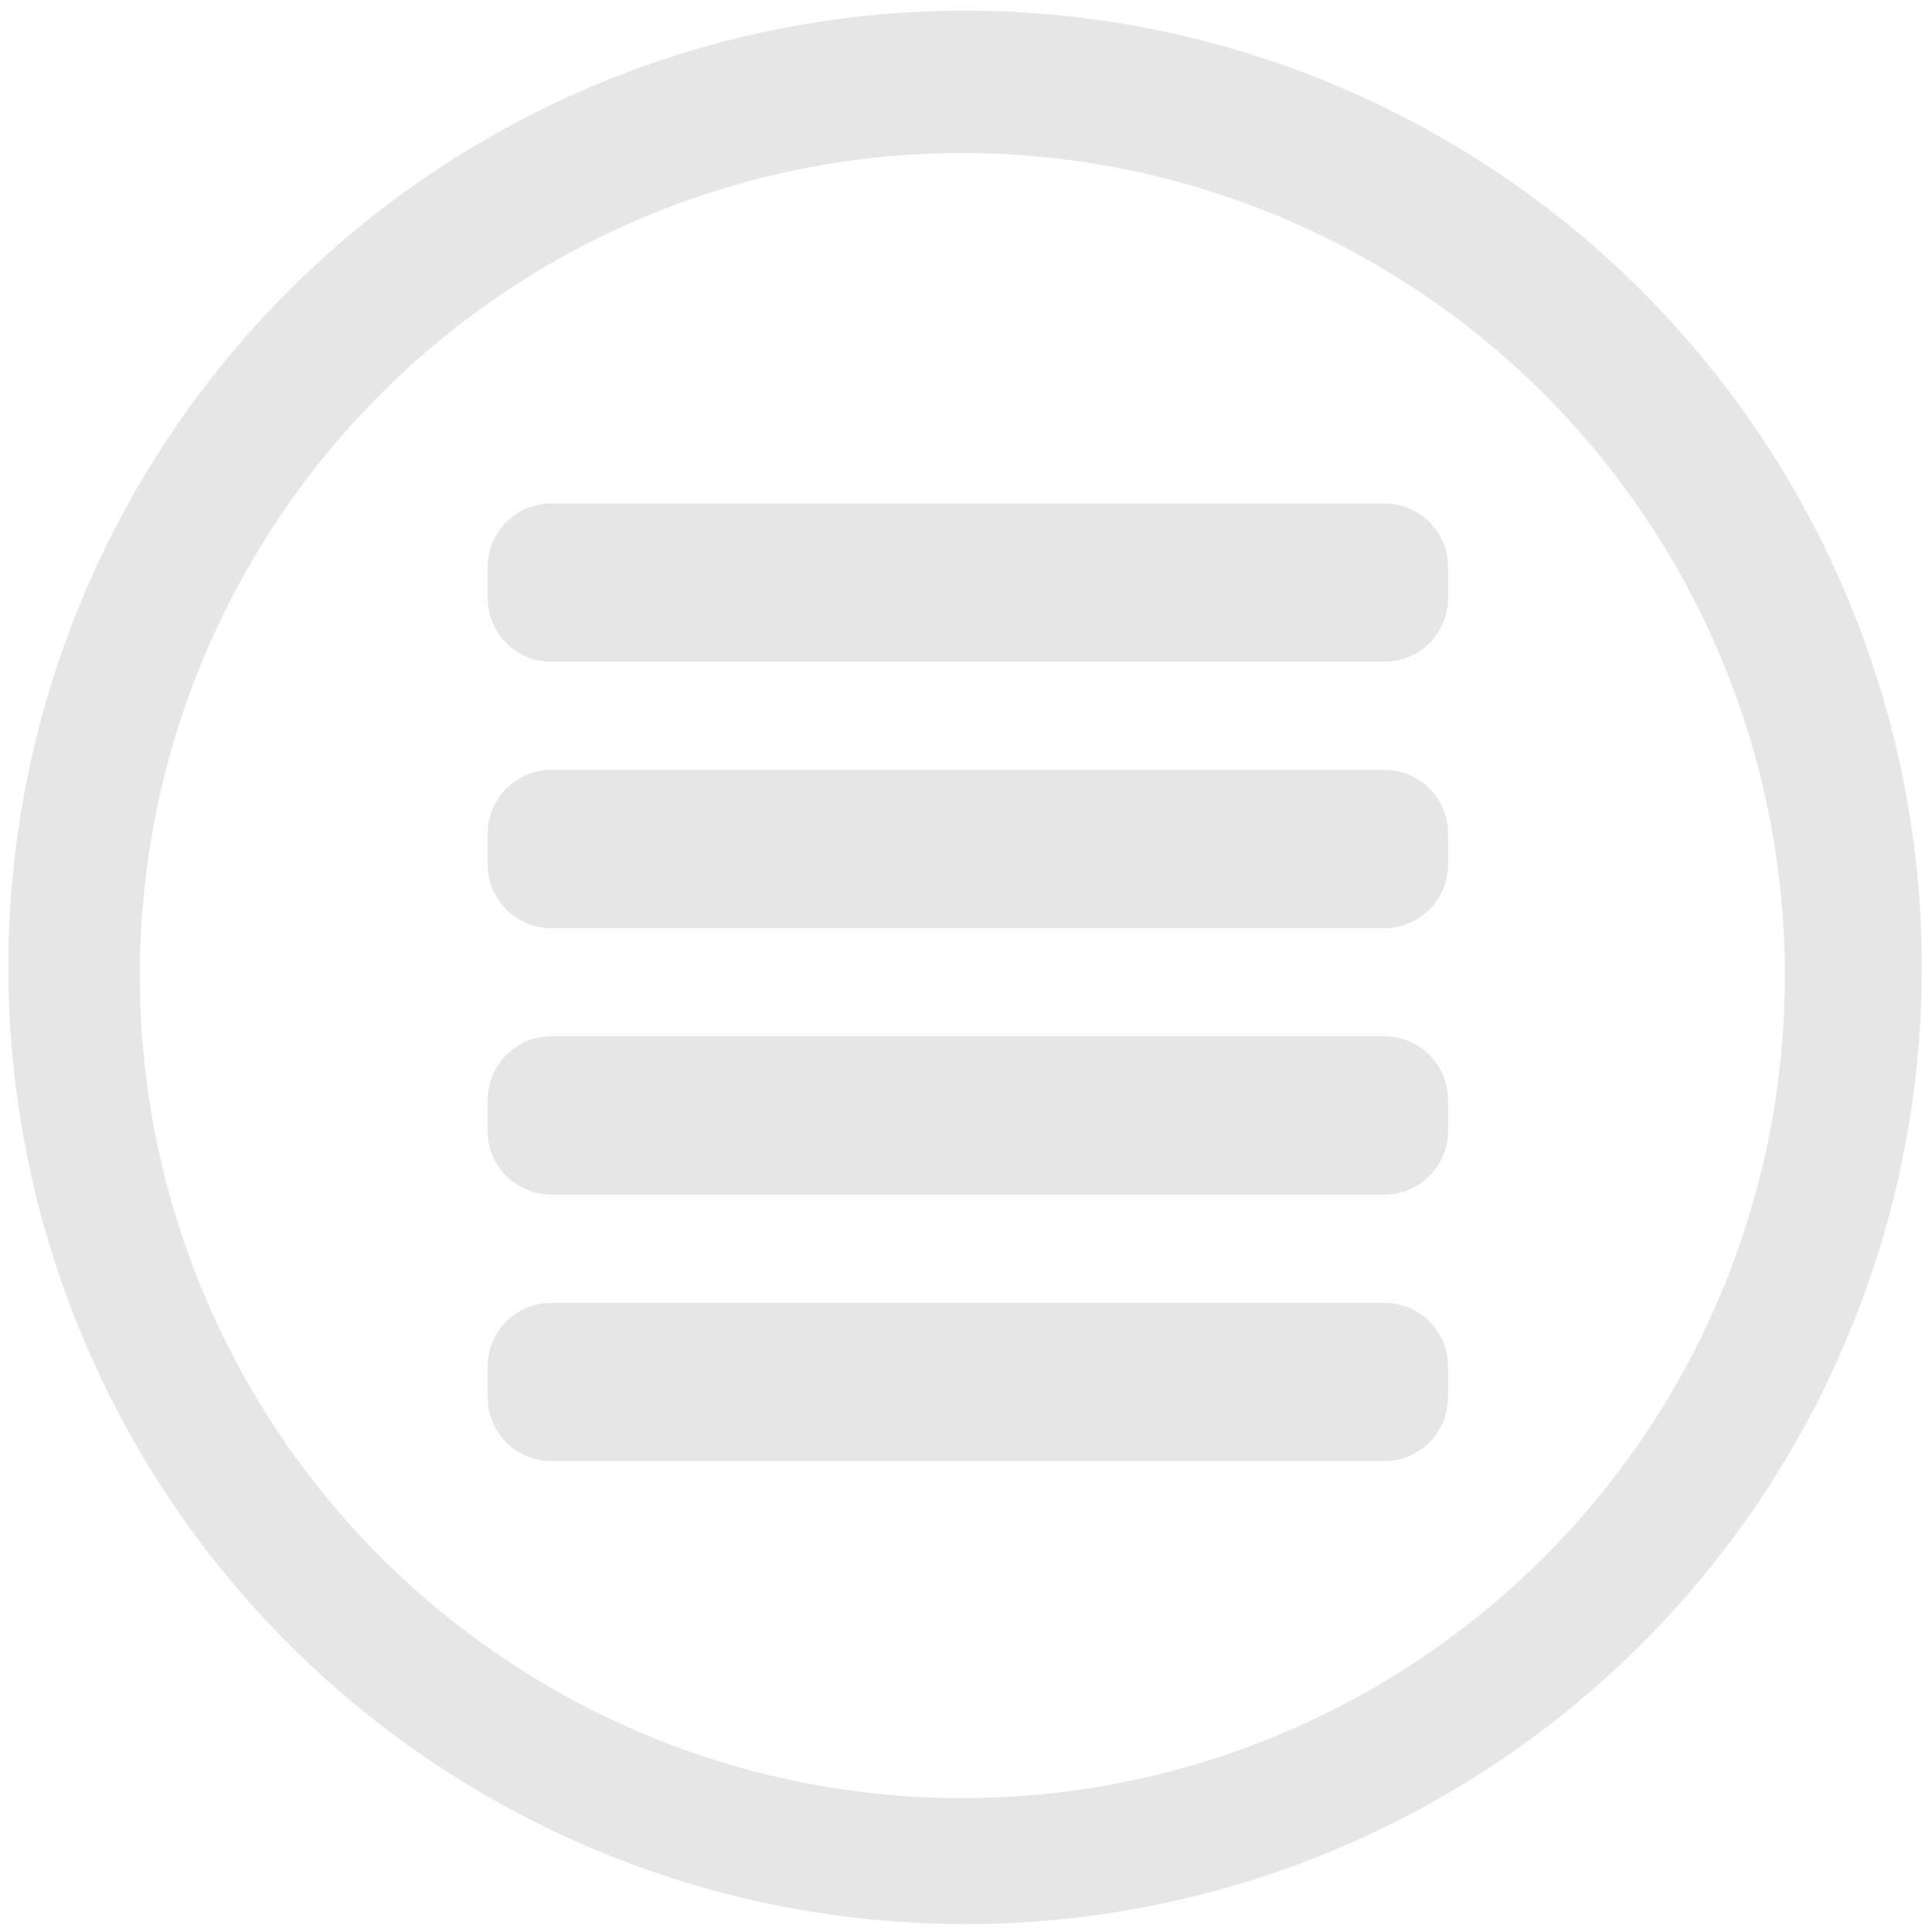 <?xml version="1.0" encoding="UTF-8" standalone="no"?>
<svg
   xmlns:dc="http://purl.org/dc/elements/1.1/"
   xmlns:cc="http://creativecommons.org/ns#"
   xmlns:rdf="http://www.w3.org/1999/02/22-rdf-syntax-ns#"
   xmlns:svg="http://www.w3.org/2000/svg"
   xmlns="http://www.w3.org/2000/svg"
   xmlns:sodipodi="http://sodipodi.sourceforge.net/DTD/sodipodi-0.dtd"
   xmlns:inkscape="http://www.inkscape.org/namespaces/inkscape"
   width="48"
   height="48"
   version="1.1"
   viewBox="0 0 12.7 12.7"
   id="svg10"
   sodipodi:docname="folder-documents.svg"
   inkscape:version="0.92.3 (2405546, 2018-03-11)">
  <defs
     id="defs14" />
  <sodipodi:namedview
     pagecolor="#ffffff"
     bordercolor="#666666"
     borderopacity="1"
     objecttolerance="10"
     gridtolerance="10"
     guidetolerance="10"
     inkscape:pageopacity="0"
     inkscape:pageshadow="2"
     inkscape:window-width="883"
     inkscape:window-height="480"
     id="namedview12"
     showgrid="false"
     inkscape:zoom="4.9166667"
     inkscape:cx="24"
     inkscape:cy="24"
     inkscape:window-x="0"
     inkscape:window-y="25"
     inkscape:window-maximized="0"
     inkscape:current-layer="svg10" />
  <g
     transform="translate(0,-284.3)"
     fill="#1a1a1a"
     id="g8"
     style="fill:#e6e6e6">
    <path
       d="m6.344 284.37a6.289 6.289 0 0 0 -6.289 6.289 6.289 6.289 0 0 0 6.289 6.289 6.289 6.289 0 0 0 6.289 -6.289 6.289 6.289 0 0 0 -6.289 -6.289zm-0.018 0.936a5.407 5.407 0 0 1 5.407 5.407 5.407 5.407 0 0 1 -5.407 5.407 5.407 5.407 0 0 1 -5.407 -5.407 5.407 5.407 0 0 1 5.407 -5.407z"
       stroke-width=".139"
       id="path4"
       style="fill:#e6e6e6" />
    <path
       transform="matrix(.265 0 0 .265 0 284.3)"
       d="m13.678 12.488c-0.875 0-1.58 0.705-1.58 1.58v0.766c0 0.875 0.705 1.58 1.58 1.58h20.66c0.875 0 1.582-0.705 1.582-1.58v-0.766c0-0.875-0.707-1.58-1.582-1.58h-20.66zm0 6.609c-0.875 0-1.58 0.705-1.58 1.58v0.766c0 0.875 0.705 1.58 1.58 1.58h20.66c0.875 0 1.582-0.705 1.582-1.58v-0.766c0-0.875-0.707-1.58-1.582-1.58h-20.66zm0 6.609c-0.875 0-1.58 0.705-1.58 1.58v0.768c0 0.875 0.705 1.58 1.58 1.58h20.66c0.875 0 1.582-0.705 1.582-1.58v-0.768c0-0.875-0.707-1.58-1.582-1.58h-20.66zm0 6.611c-0.875 0-1.58 0.705-1.58 1.58v0.766c0 0.875 0.705 1.58 1.58 1.58h20.66c0.875 0 1.582-0.705 1.582-1.58v-0.766c0-0.875-0.707-1.58-1.582-1.58h-20.66z"
       id="path6"
       style="fill:#e6e6e6" />
  </g>
</svg>

